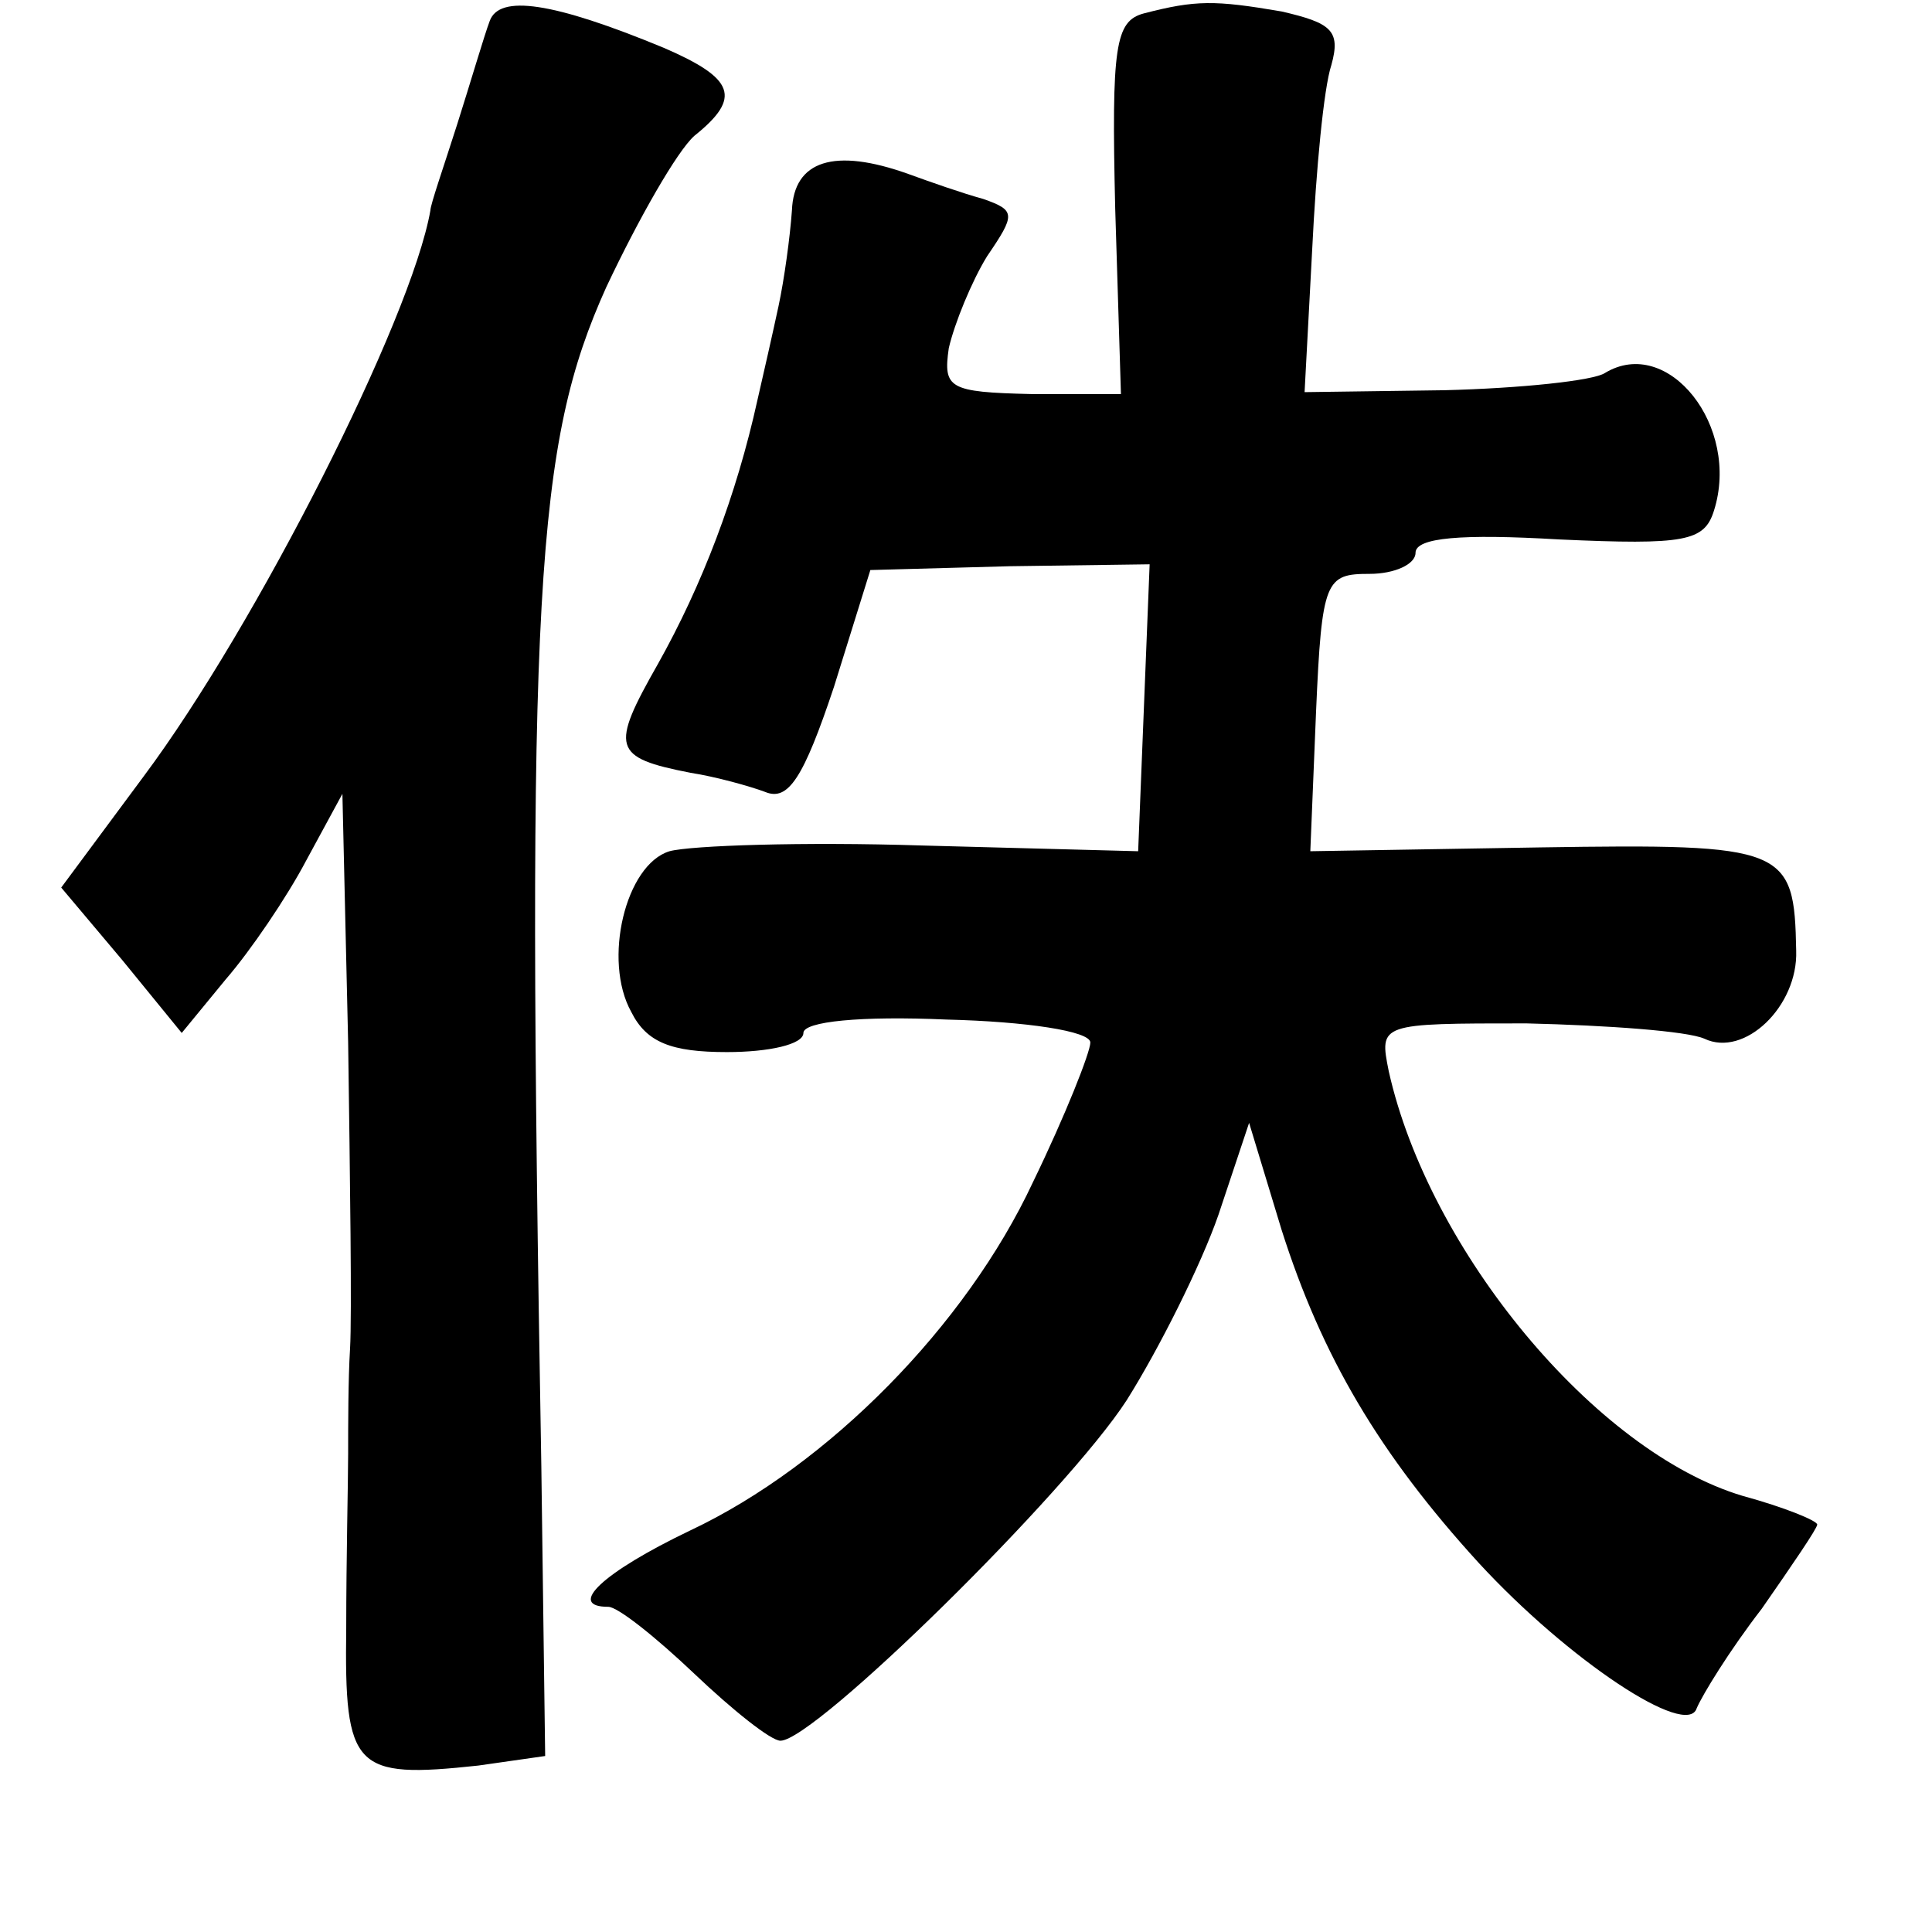 <?xml version="1.0" standalone="no"?>
<!DOCTYPE svg PUBLIC "-//W3C//DTD SVG 20010904//EN"
 "http://www.w3.org/TR/2001/REC-SVG-20010904/DTD/svg10.dtd">
<svg version="1.0" xmlns="http://www.w3.org/2000/svg"
 width="101pt" height="101pt" viewBox="0 0 101 101"
 preserveAspectRatio="xMidYMid meet">
<g transform="translate(0,101) scale(0.1,-0.1)"
fill="#000000" stroke="none">
<path d="M256 999 c-3 -8 -10 -32 -17 -54 -7 -22 -14 -42 -14 -45 -10 -57 -91
-217 -150 -296 l-43 -58 32 -38 31 -38 23 28 c13 15 32 43 42 62 l19 35 3
-130 c1 -71 2 -143 1 -160 -1 -16 -1 -41 -1 -55 0 -14 -1 -55 -1 -91 -1 -74 4
-79 69 -72 l35 5 -2 151 c-8 459 -3 535 34 617 17 36 37 71 46 79 25 20 21 30
-16 46 -58 24 -86 28 -91 14z"/>
<path d="M598 1003 c-15 -4 -17 -17 -15 -102 l3 -97 -47 0 c-43 1 -46 3 -43
24 3 13 12 35 20 48 15 22 15 24 -2 30 -11 3 -28 9 -39 13 -39 14 -60 7 -61
-19 -1 -14 -4 -36 -7 -50 -3 -14 -8 -36 -11 -49 -11 -50 -29 -97 -52 -138 -25
-44 -24 -49 17 -57 13 -2 31 -7 39 -10 12 -5 20 7 36 55 l19 61 73 2 73 1 -3
-75 -3 -75 -113 3 c-62 2 -121 0 -132 -3 -23 -7 -35 -57 -20 -84 8 -16 21 -21
50 -21 22 0 40 4 40 10 0 6 30 9 75 7 41 -1 75 -6 75 -12 0 -5 -13 -38 -30
-73 -35 -75 -107 -148 -179 -182 -46 -22 -65 -40 -43 -40 5 0 25 -16 45 -35
20 -19 40 -35 45 -35 18 0 150 130 181 178 17 27 39 71 48 97 l16 48 17 -56
c21 -66 51 -117 103 -174 47 -51 109 -92 114 -76 3 7 17 30 34 52 16 23 29 42
29 44 0 2 -17 9 -39 15 -77 23 -164 128 -185 222 -5 25 -5 25 72 25 42 -1 84
-4 93 -8 21 -10 49 17 48 46 -1 54 -5 56 -134 54 l-120 -2 3 73 c3 69 5 72 28
72 13 0 24 5 24 11 0 8 24 10 75 7 66 -3 76 -1 81 15 14 44 -24 92 -57 72 -6
-4 -44 -8 -84 -9 l-73 -1 4 75 c2 41 6 84 10 96 5 18 0 22 -26 28 -35 6 -45 6
-72 -1z"/>
</g>
</svg>
